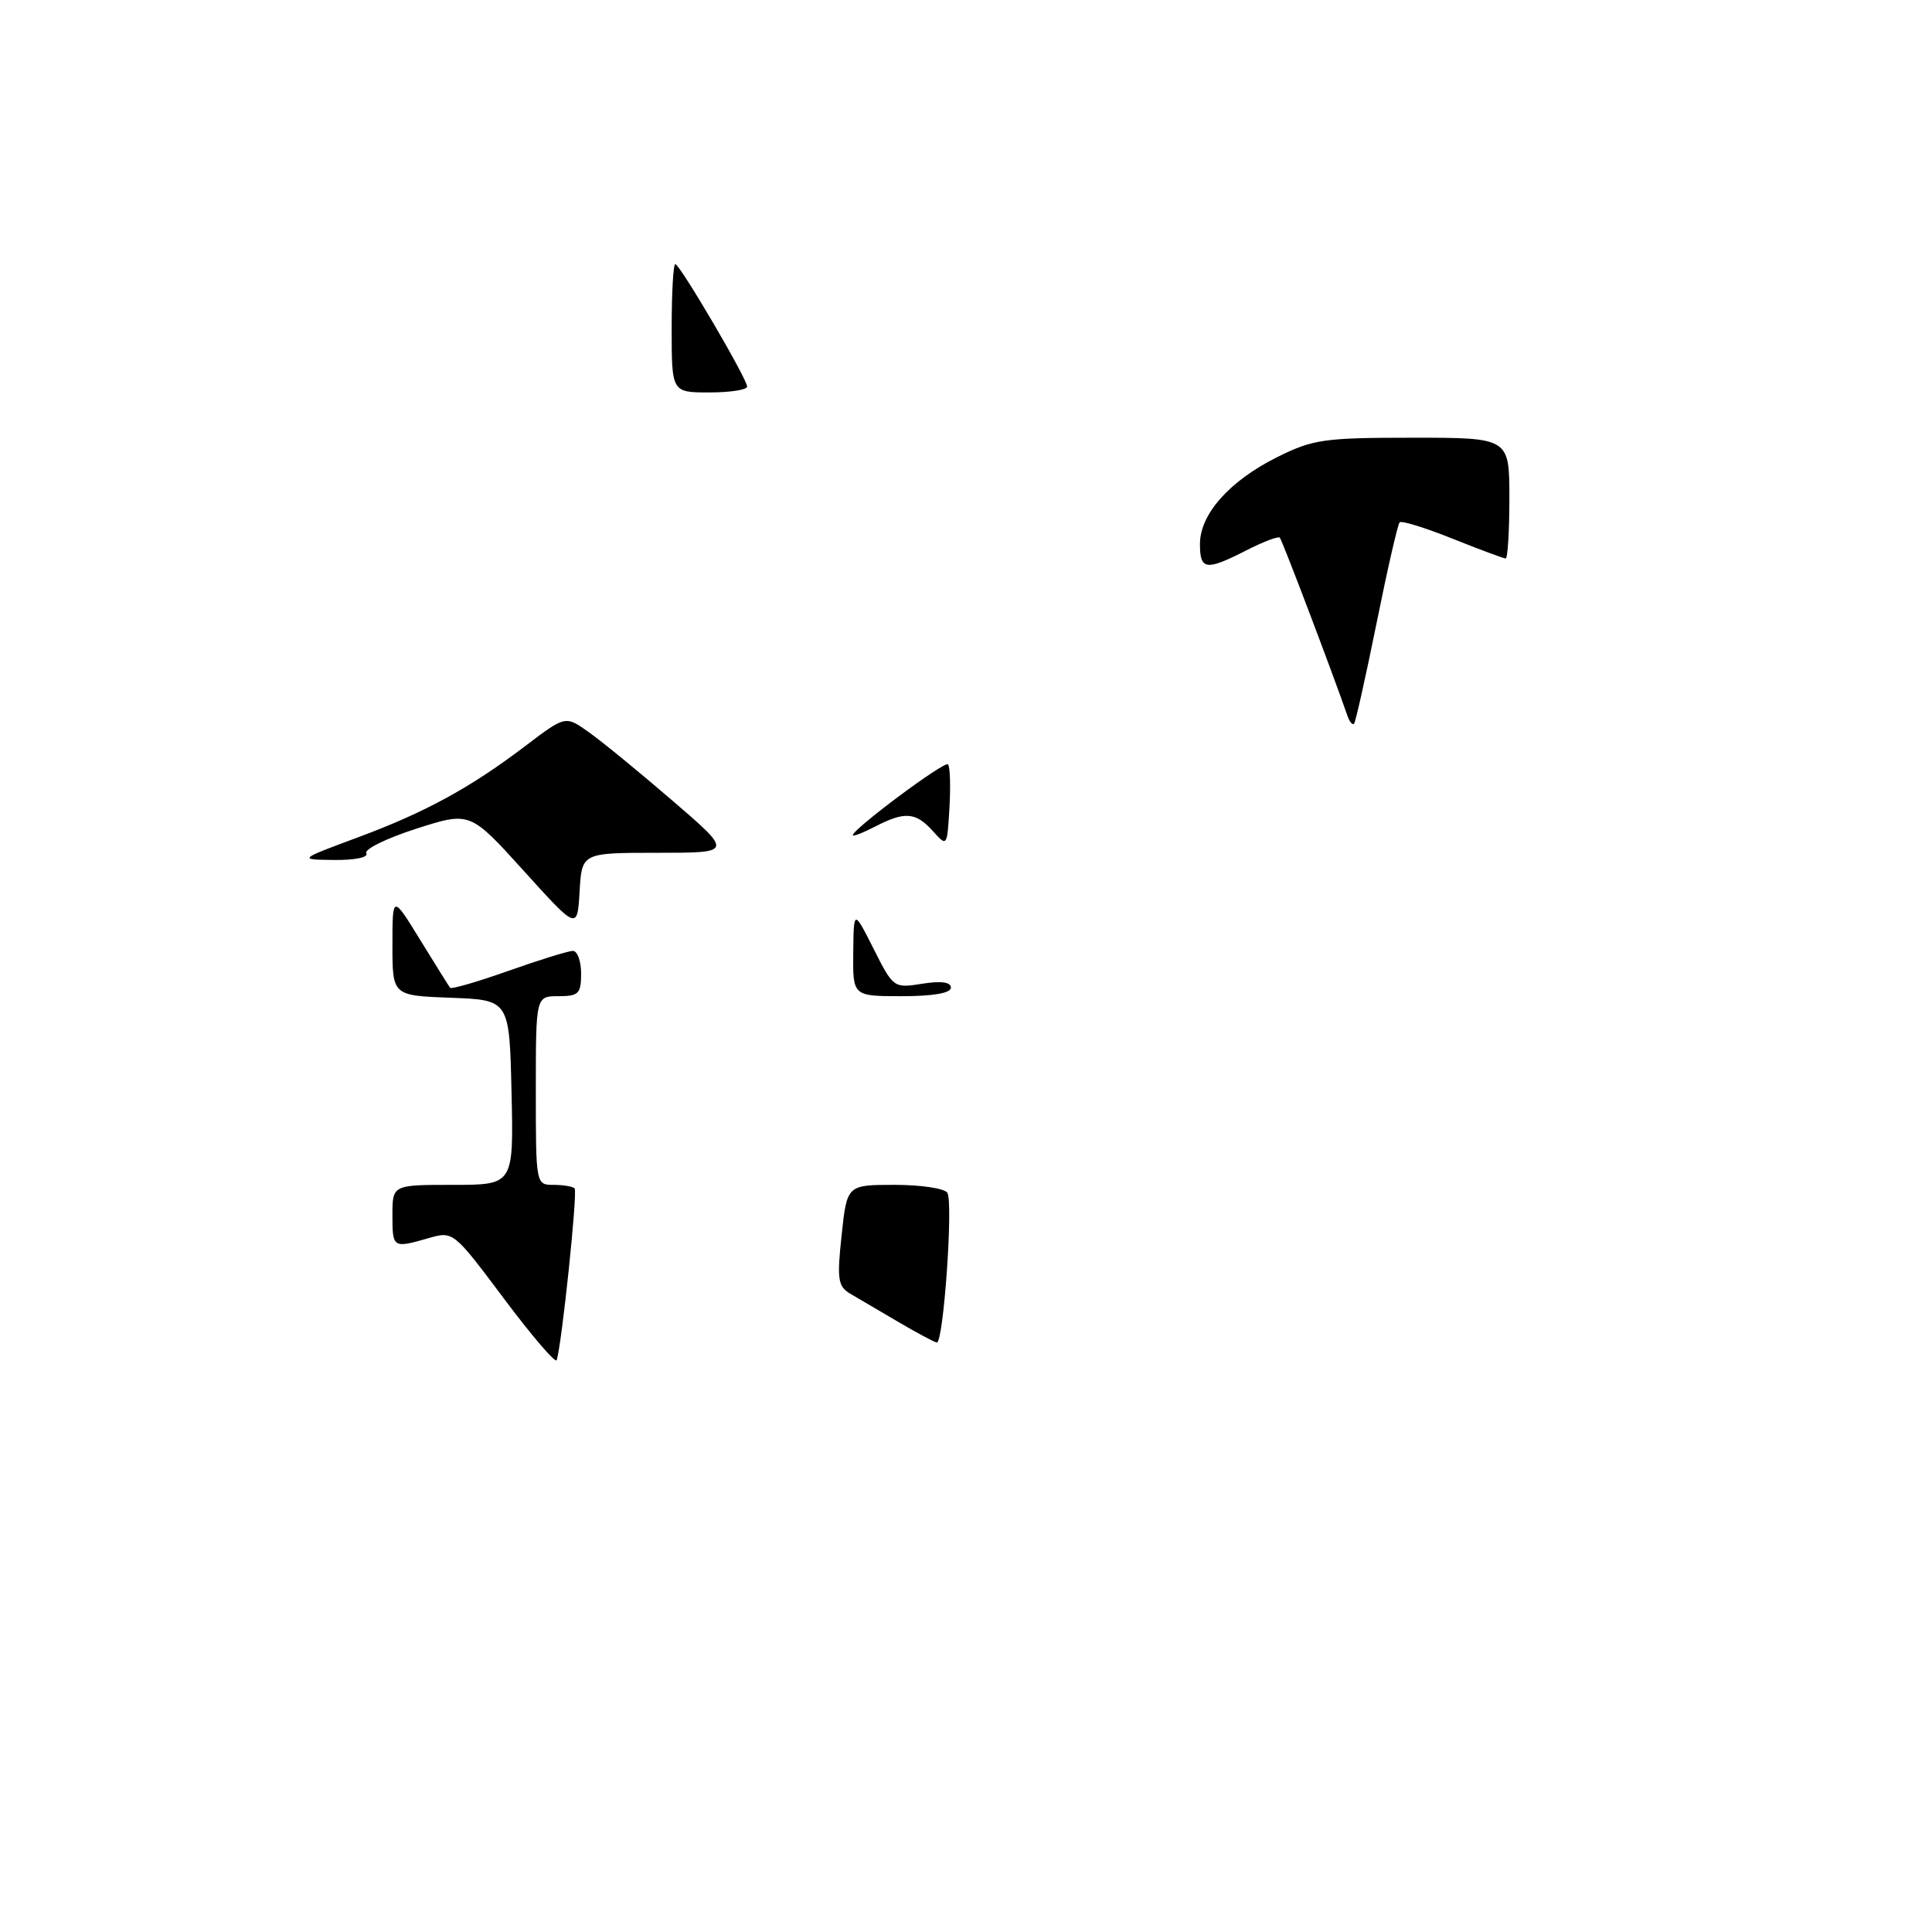 <?xml version="1.0" encoding="UTF-8" standalone="no"?>
<!DOCTYPE svg PUBLIC "-//W3C//DTD SVG 1.1//EN" "http://www.w3.org/Graphics/SVG/1.1/DTD/svg11.dtd" >
<svg xmlns="http://www.w3.org/2000/svg" xmlns:xlink="http://www.w3.org/1999/xlink" version="1.1" viewBox="0 0 256 256">
 <g >
 <path fill="currentColor"
d=" M 66.78 172.08 C 60.09 163.15 60.06 163.12 56.79 164.06 C 52.05 165.42 52.00 165.38 52.00 161.00 C 52.00 157.00 52.00 157.00 60.03 157.00 C 68.06 157.00 68.06 157.00 67.78 144.75 C 67.50 132.50 67.50 132.50 59.75 132.21 C 52.00 131.92 52.00 131.92 52.00 125.24 C 52.00 118.56 52.00 118.56 55.67 124.53 C 57.69 127.81 59.48 130.68 59.64 130.89 C 59.81 131.10 63.29 130.09 67.38 128.64 C 71.47 127.19 75.31 126.00 75.91 126.00 C 76.51 126.00 77.00 127.35 77.00 129.00 C 77.00 131.67 76.67 132.00 74.00 132.00 C 71.00 132.00 71.00 132.00 71.00 144.50 C 71.00 156.93 71.01 157.00 73.33 157.00 C 74.62 157.00 75.88 157.21 76.14 157.47 C 76.56 157.90 74.44 178.19 73.76 180.23 C 73.61 180.67 70.47 177.01 66.78 172.08 Z  M 118.99 175.14 C 116.51 173.69 113.65 172.01 112.64 171.41 C 111.03 170.45 110.89 169.50 111.52 163.66 C 112.23 157.00 112.23 157.00 118.56 157.00 C 122.04 157.00 125.17 157.47 125.53 158.05 C 126.33 159.34 125.01 178.04 124.13 177.89 C 123.78 177.83 121.47 176.60 118.99 175.14 Z  M 113.06 126.25 C 113.12 120.50 113.12 120.50 115.76 125.73 C 118.37 130.91 118.43 130.95 122.20 130.35 C 124.71 129.95 126.00 130.13 126.00 130.87 C 126.00 131.59 123.66 132.00 119.50 132.00 C 113.00 132.00 113.00 132.00 113.06 126.25 Z  M 69.39 115.38 C 62.28 107.52 62.28 107.52 55.12 109.82 C 51.18 111.09 48.22 112.55 48.54 113.06 C 48.87 113.60 47.05 113.98 44.31 113.95 C 39.50 113.90 39.50 113.90 47.36 110.98 C 56.38 107.63 62.32 104.39 69.71 98.77 C 74.93 94.81 74.93 94.81 78.05 97.04 C 79.77 98.26 84.77 102.35 89.15 106.13 C 97.13 113.00 97.13 113.00 87.12 113.00 C 77.10 113.00 77.10 113.00 76.80 118.12 C 76.50 123.24 76.50 123.24 69.39 115.38 Z  M 123.60 110.11 C 121.33 107.60 119.89 107.49 115.95 109.53 C 114.33 110.36 113.00 110.88 113.00 110.67 C 113.00 109.86 125.14 100.81 125.61 101.28 C 125.89 101.55 125.97 104.13 125.81 107.00 C 125.50 112.22 125.50 112.23 123.60 110.11 Z  M 178.56 94.89 C 176.50 88.96 169.89 71.55 169.58 71.24 C 169.37 71.03 167.37 71.79 165.14 72.93 C 159.79 75.66 159.00 75.55 159.00 72.08 C 159.00 68.13 162.92 63.72 169.22 60.58 C 173.97 58.21 175.44 58.00 187.20 58.00 C 200.00 58.00 200.00 58.00 200.00 66.00 C 200.00 70.40 199.78 74.00 199.51 74.00 C 199.24 74.00 196.07 72.82 192.47 71.38 C 188.86 69.93 185.71 68.96 185.46 69.21 C 185.21 69.46 183.83 75.48 182.40 82.58 C 180.96 89.69 179.62 95.68 179.42 95.89 C 179.21 96.11 178.83 95.66 178.56 94.89 Z  M 89.00 43.50 C 89.00 38.83 89.21 35.00 89.48 35.00 C 90.08 35.00 99.00 50.20 99.00 51.23 C 99.00 51.65 96.75 52.00 94.00 52.00 C 89.00 52.00 89.00 52.00 89.00 43.50 Z "/>
</g>
</svg>